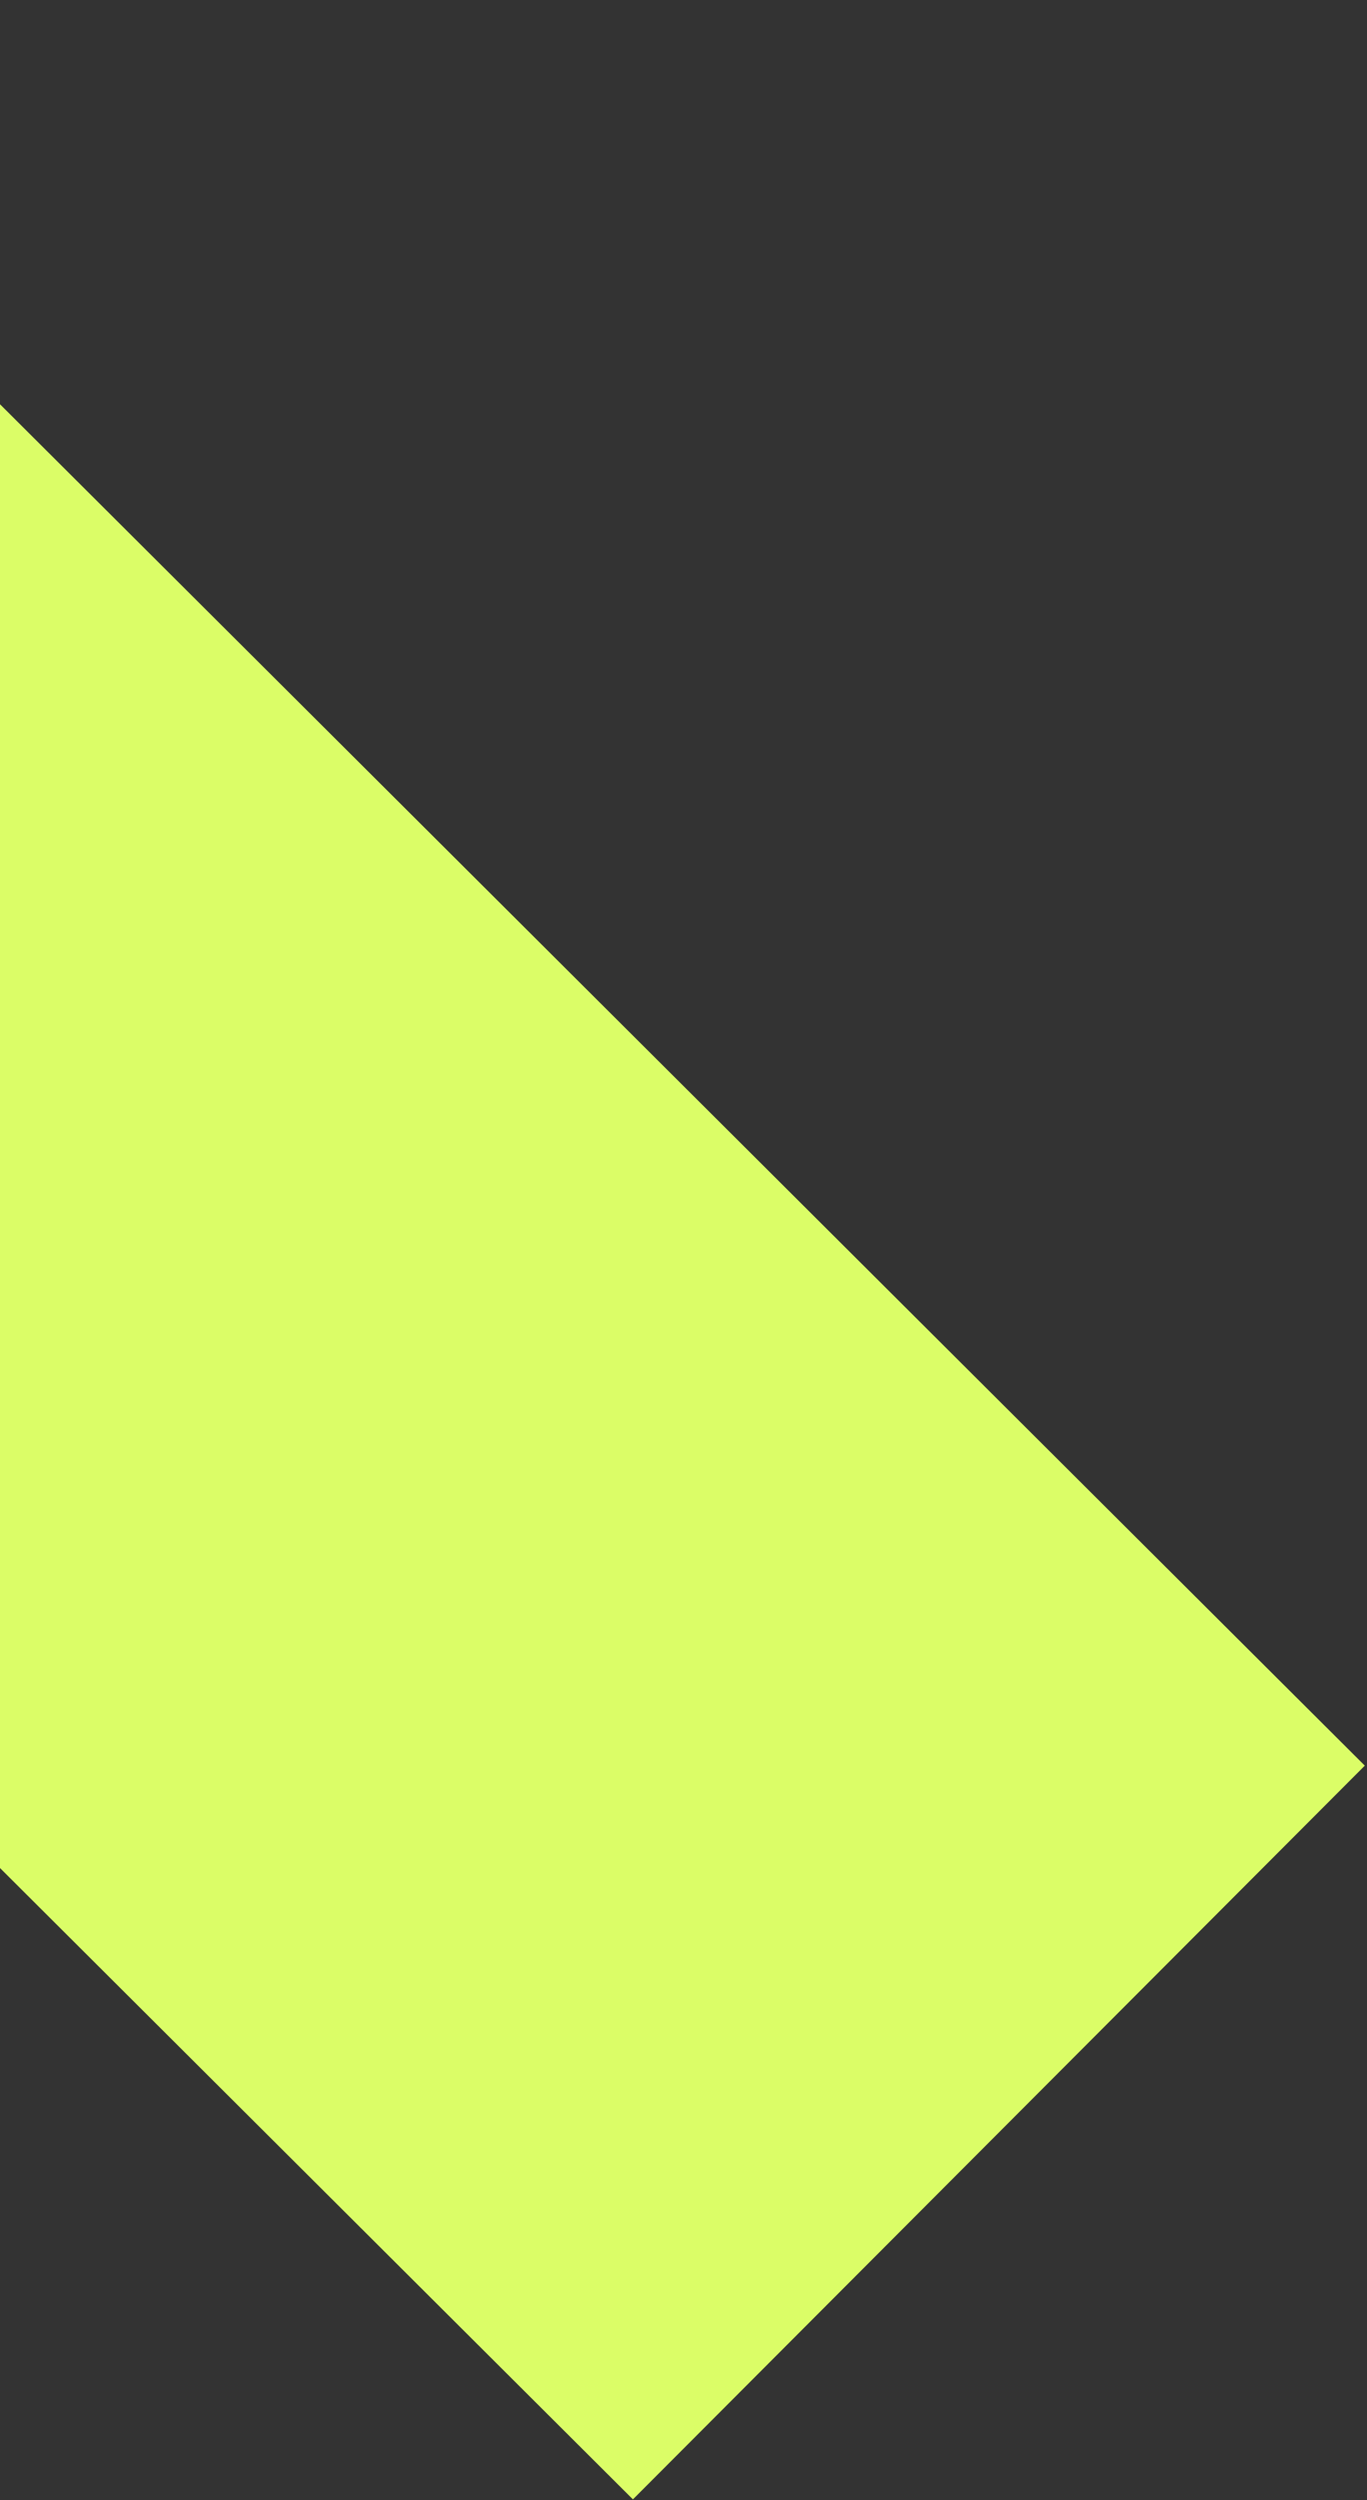 <svg width="339" height="620" viewBox="0 0 339 620" fill="none" xmlns="http://www.w3.org/2000/svg">
<rect x="0" y="0" width="339" height="620" fill="#333333" stroke="none"/>
<rect x="-282" y="181.953" width="257" height="620" transform="rotate(-45.072 -282 181.953)" fill="#DBFD67"/>
</svg>
